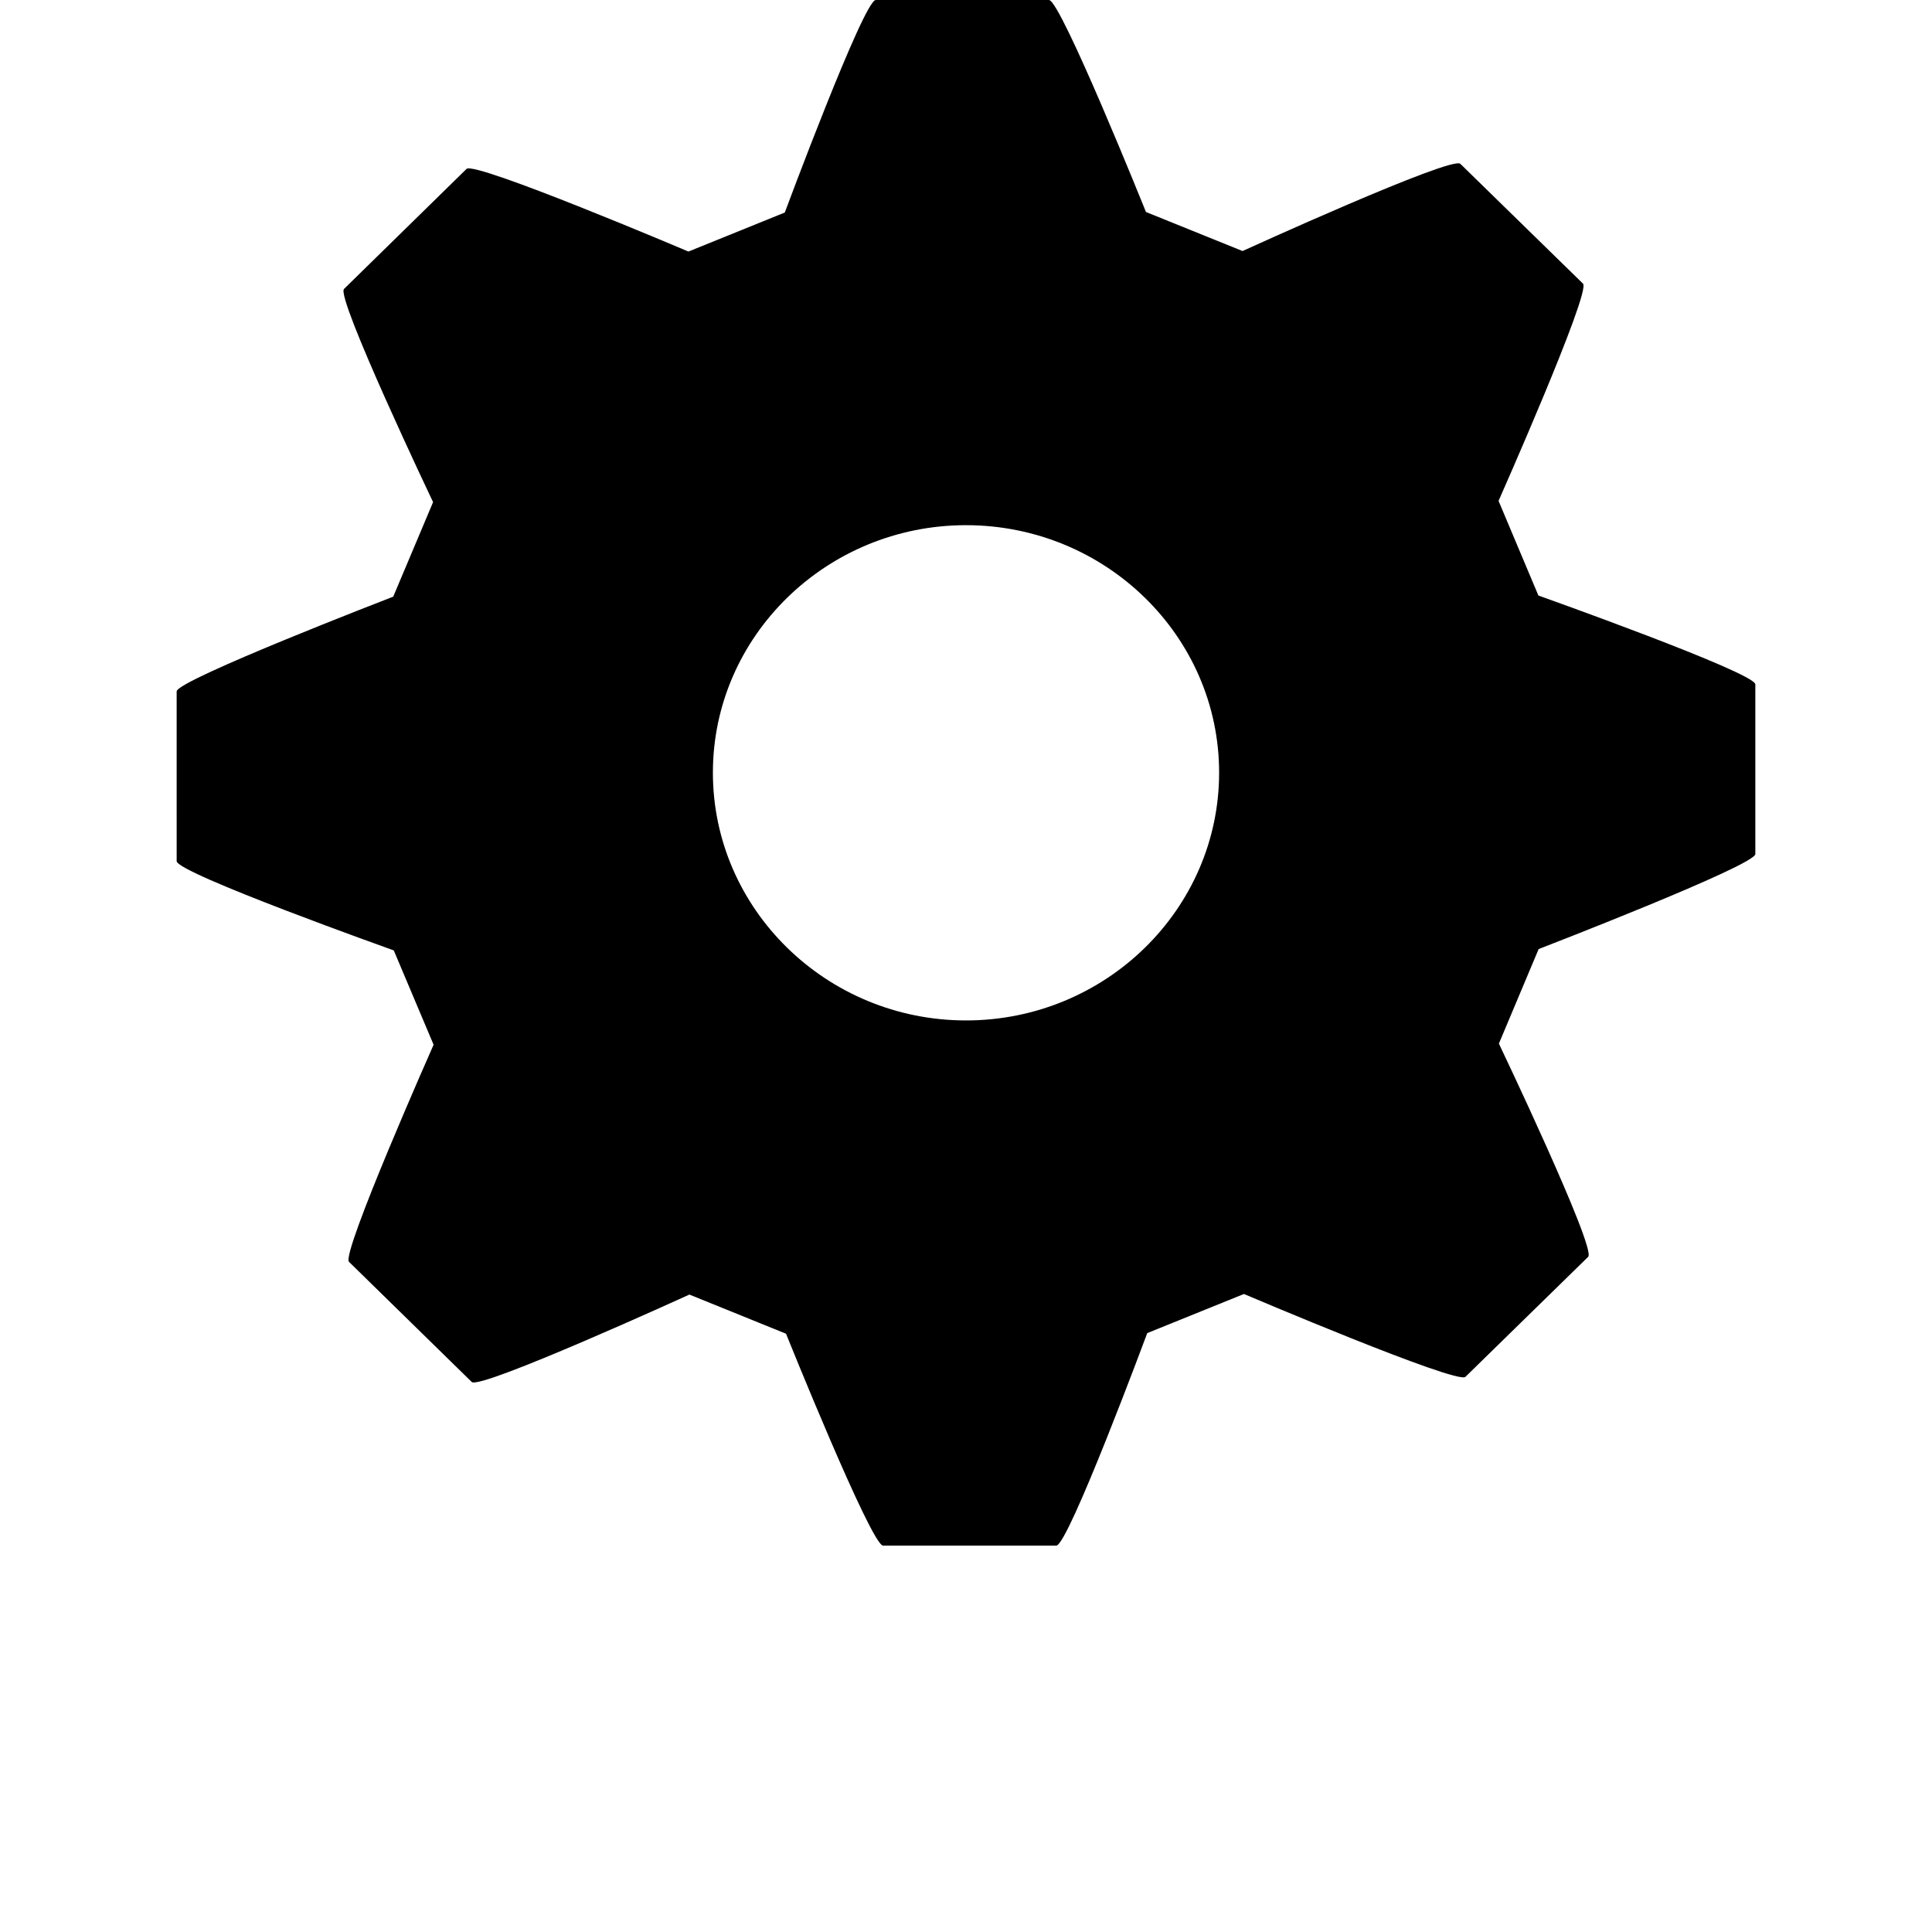 <?xml version="1.0" encoding="UTF-8"?>
<svg width="700pt" height="700pt" version="1.1" viewBox="0 0 700 700" xmlns="http://www.w3.org/2000/svg">
 <path d="m557.39 215.77-14.438-34.293s33.598-75.777 30.602-78.703l-44.449-43.418c-3.094-3.008-78.91 31.598-78.91 31.598l-34.988-14.141s-30.887-76.809-35.137-76.809l-62.77-0.004c-4.34 0-32.957 77-32.957 77l-34.906 14.141s-77.422-32.875-80.395-29.949l-44.402 43.5c-3.07 2.961 32.27 77.242 32.27 77.242l-14.438 34.25s-78.469 30.242-78.469 34.32l0.004 61.512c0 4.301 78.66 32.332 78.66 32.332l14.43 34.18s-33.578 75.738-30.66 78.656l44.473 43.527c3.016 2.965 78.867-31.664 78.867-31.664l35.008 14.184s30.887 76.77 35.164 76.77h62.762c4.356 0 32.957-76.992 32.957-76.992l35.035-14.172s77.258 32.902 80.246 30.023l44.473-43.484c3.078-3.019-32.348-77.258-32.348-77.258l14.402-34.254s78.512-30.281 78.512-34.43v-61.469c0.016-4.254-78.602-32.195-78.598-32.199zm-115.68 64.18c0 49.469-41.156 89.773-91.703 89.773-50.516 0-91.711-40.305-91.711-89.773 0-49.445 41.195-89.668 91.711-89.668 50.574 0.023 91.699 40.223 91.703 89.668z" fill-rule="evenodd"/>
</svg>
